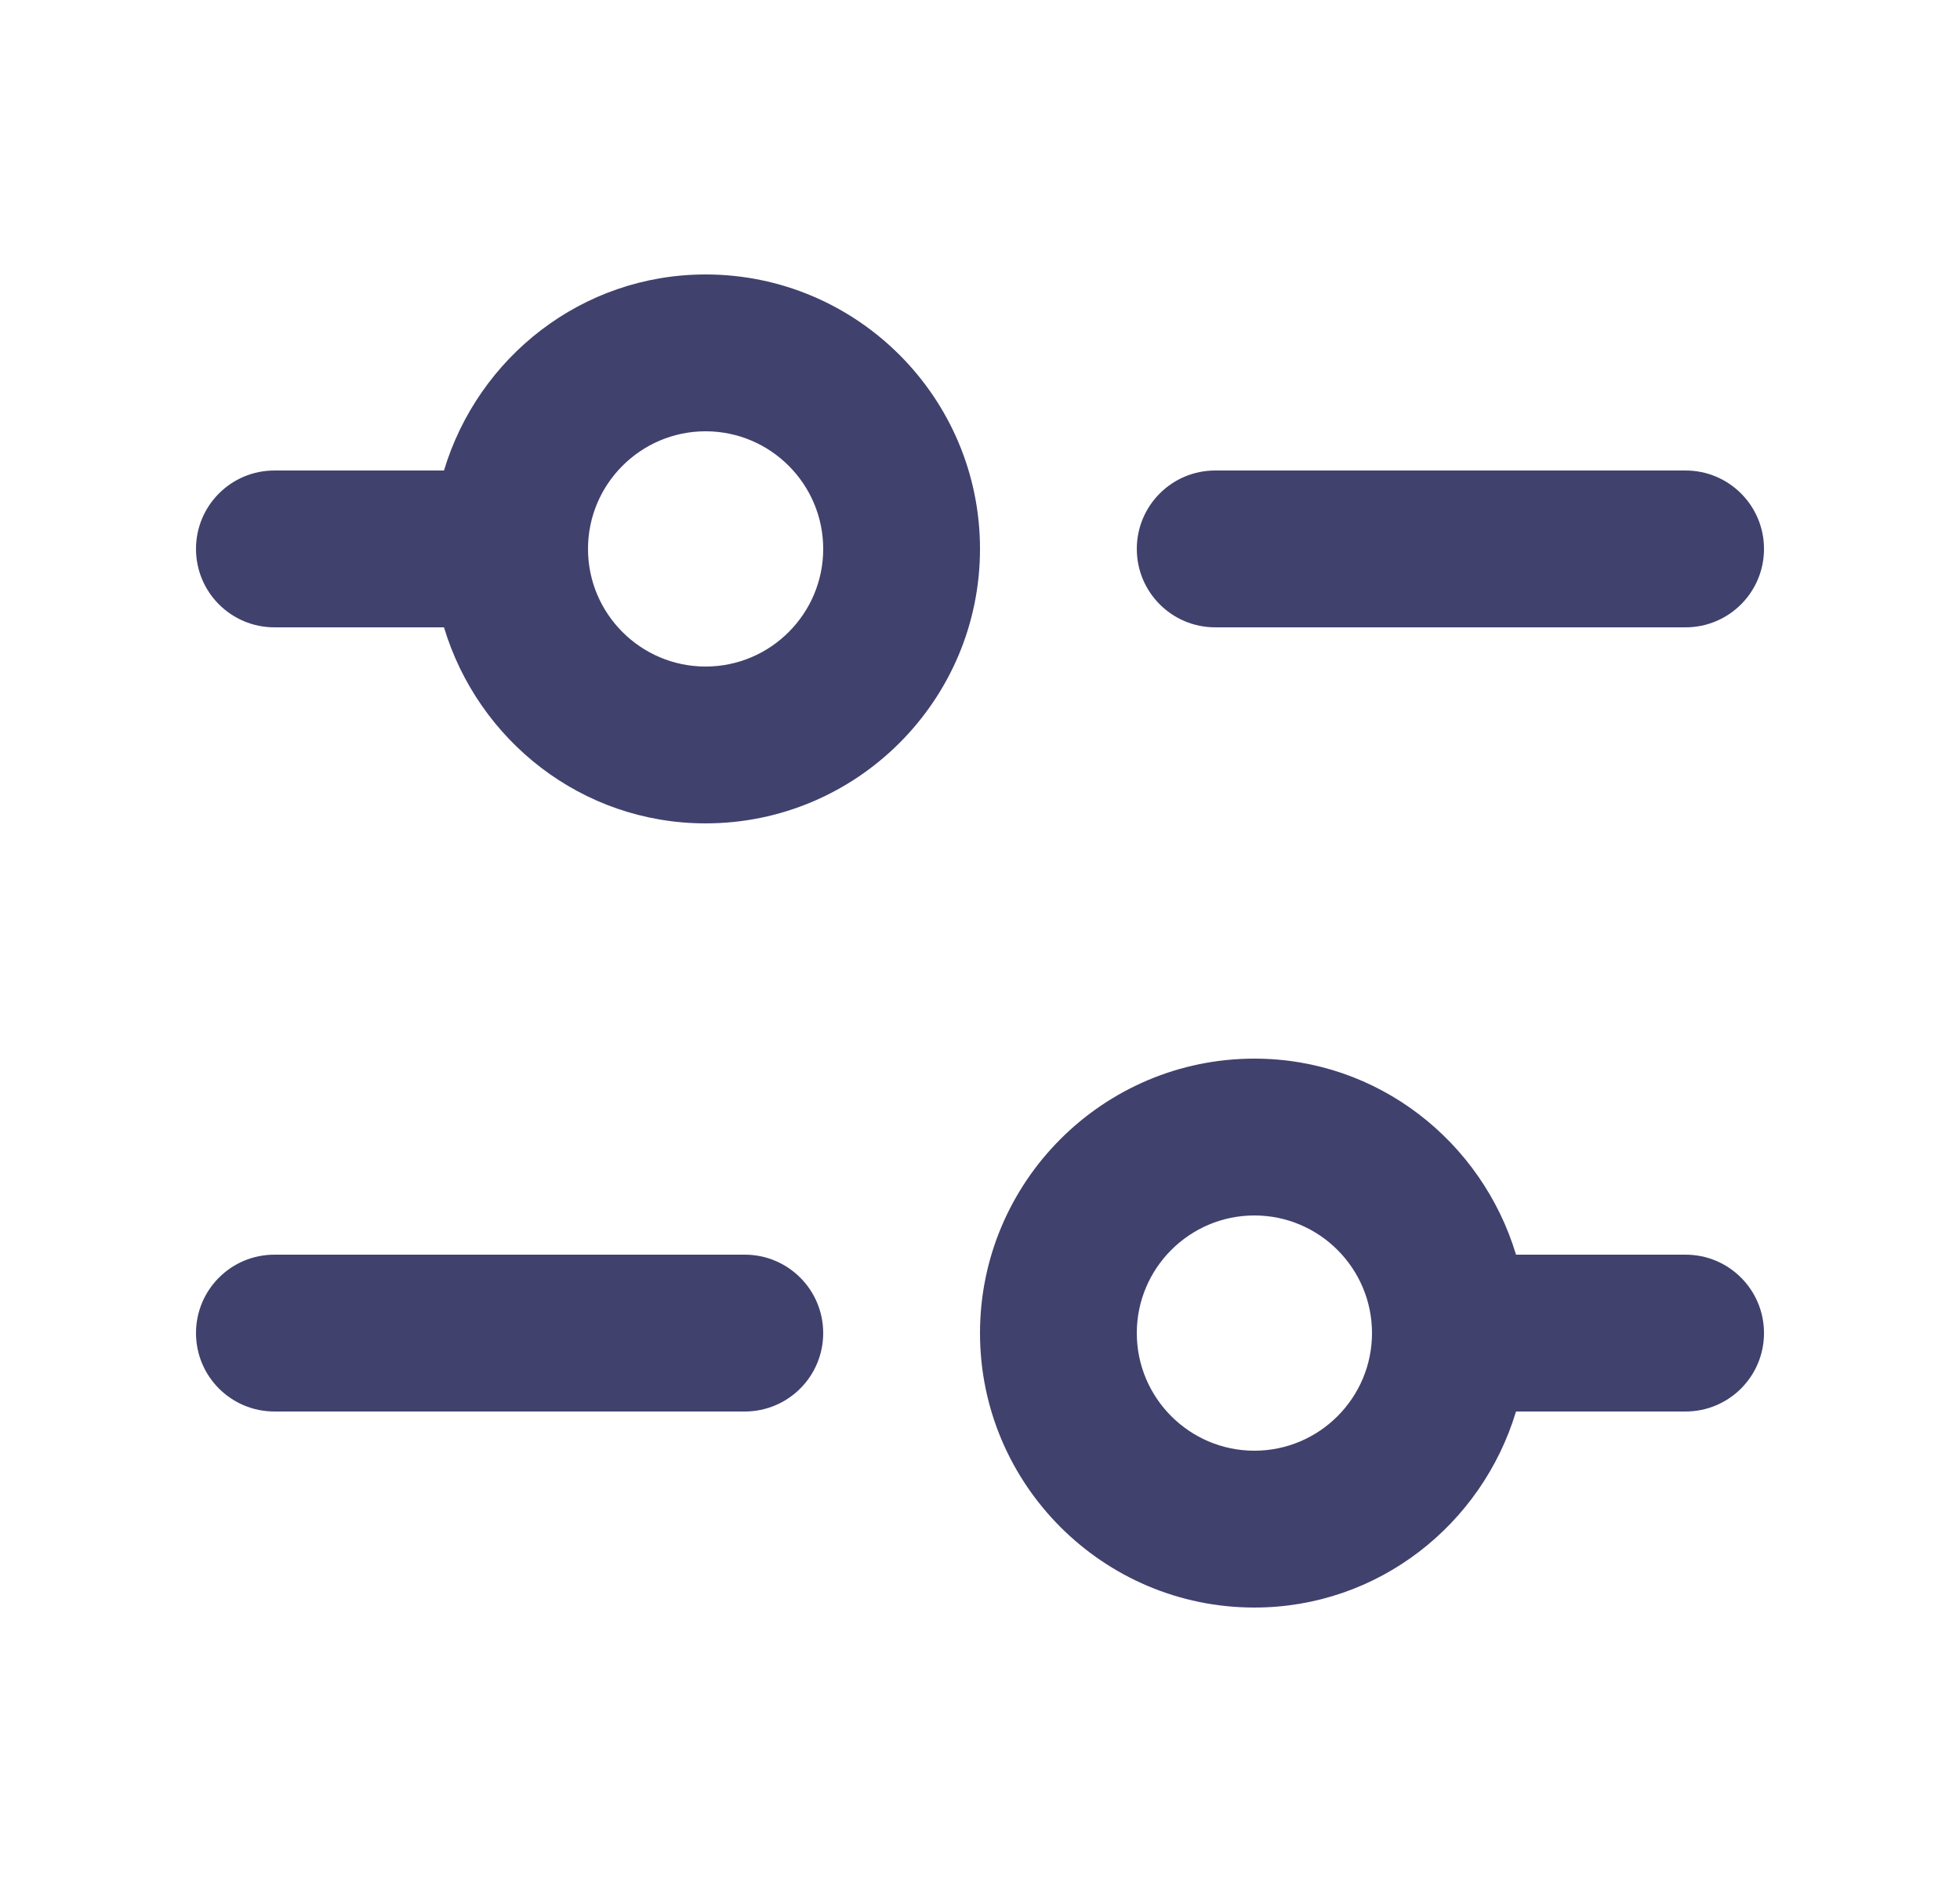 <svg width="25" height="24" viewBox="0 0 25 24" fill="none" xmlns="http://www.w3.org/2000/svg">
<path d="M9 3.5C7.42 3.5 6.097 4.559 5.663 6H3.5C2.948 6 2.5 6.447 2.5 7C2.5 7.553 2.948 8 3.5 8H5.663C6.097 9.441 7.42 10.5 9 10.5C10.93 10.5 12.5 8.93 12.5 7C12.5 5.07 10.93 3.5 9 3.5ZM9 8.5C8.173 8.5 7.5 7.827 7.5 7C7.5 6.173 8.173 5.5 9 5.5C9.827 5.5 10.5 6.173 10.5 7C10.5 7.827 9.827 8.5 9 8.5ZM14.5 7C14.5 6.447 14.948 6 15.5 6H21.5C22.052 6 22.5 6.447 22.5 7C22.5 7.553 22.052 8 21.5 8H15.5C14.948 8 14.5 7.553 14.5 7ZM21.5 16H19.337C18.903 14.559 17.58 13.5 16 13.5C14.07 13.5 12.5 15.07 12.5 17C12.5 18.93 14.07 20.5 16 20.5C17.58 20.5 18.903 19.441 19.337 18H21.5C22.052 18 22.5 17.553 22.5 17C22.5 16.447 22.052 16 21.5 16ZM16 18.5C15.173 18.5 14.5 17.827 14.5 17C14.5 16.173 15.173 15.5 16 15.5C16.827 15.5 17.5 16.173 17.5 17C17.5 17.827 16.827 18.5 16 18.5ZM10.5 17C10.5 17.553 10.052 18 9.5 18H3.5C2.948 18 2.5 17.553 2.5 17C2.5 16.447 2.948 16 3.5 16H9.5C10.052 16 10.5 16.447 10.5 17Z" fill="#41416E"/>
</svg>
